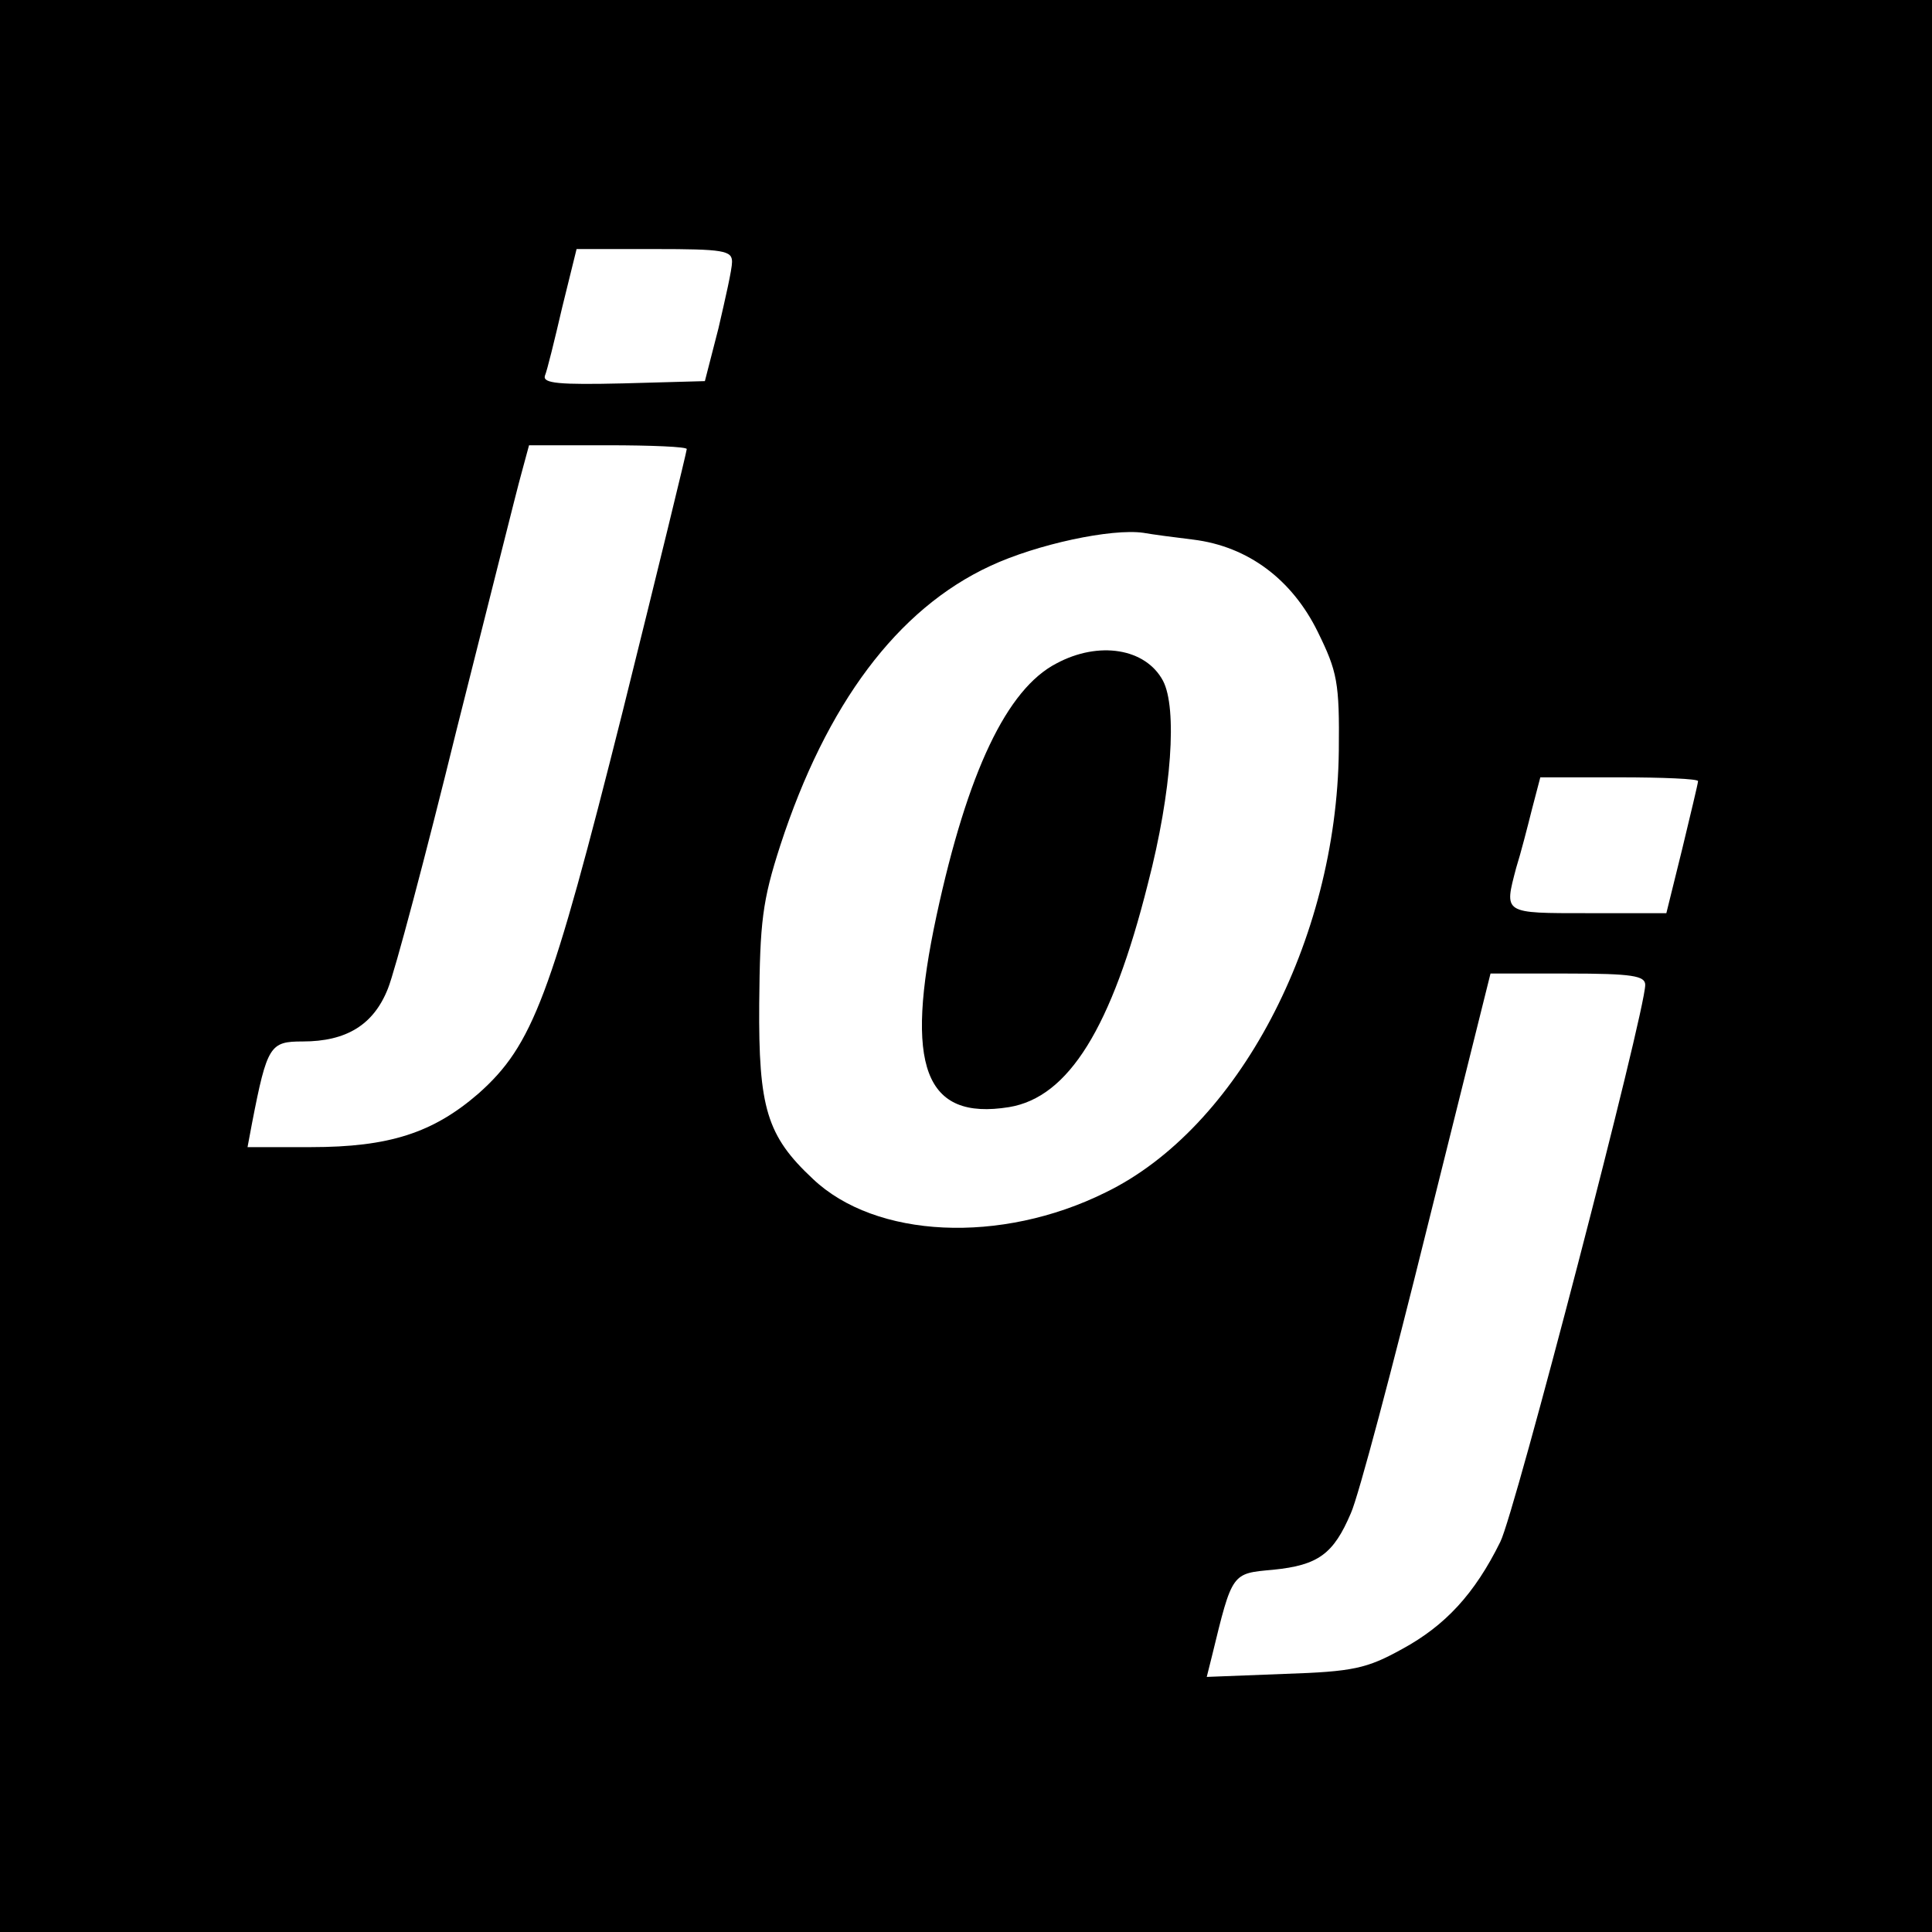 <?xml version="1.0" standalone="no"?>
<!DOCTYPE svg PUBLIC "-//W3C//DTD SVG 20010904//EN"
 "http://www.w3.org/TR/2001/REC-SVG-20010904/DTD/svg10.dtd">
<svg version="1.0" xmlns="http://www.w3.org/2000/svg"
 width="256pt" height="256pt" viewBox="0 0 256 256"
 preserveAspectRatio="xMidYMid meet">
<g transform="translate(0,256) scale(0.1,-0.1)"
fill="#000000" stroke="none">
<path d="M0 1280 l0 -1280 1280 0 1280 0 0 1280 0 1280 -1280 0 -1280 0 0
-1280z m970 933 c0 -10 -9 -49 -18 -88 l-18 -70 -108 -3 c-85 -2 -107 0 -104
10 3 7 13 48 23 91 l19 77 103 0 c92 0 103 -2 103 -17z m-60 -248 c0 -3 -38
-159 -85 -348 -95 -378 -119 -442 -191 -506 -60 -52 -118 -71 -222 -71 l-84 0
6 32 c20 103 24 108 67 108 58 0 94 22 113 70 9 22 50 176 91 343 42 166 80
319 86 340 l10 37 104 0 c58 0 105 -2 105 -5z m671 -120 c73 -9 131 -53 165
-122 26 -53 29 -67 28 -158 -3 -252 -134 -500 -309 -585 -139 -69 -305 -61
-388 18 -61 57 -72 94 -71 232 1 108 4 136 28 210 61 187 155 313 278 370 62
29 161 50 203 44 11 -2 41 -6 66 -9z m669 -320 c0 -3 -10 -44 -21 -90 l-21
-85 -104 0 c-113 0 -111 -1 -95 60 6 19 15 54 21 78 l11 42 104 0 c58 0 105
-2 105 -5z m-70 -270 c0 -36 -173 -701 -192 -738 -34 -69 -73 -111 -130 -142
-47 -26 -65 -30 -156 -33 l-103 -4 7 28 c27 111 26 109 81 114 60 6 80 21 103
75 10 22 55 192 101 378 l84 337 102 0 c86 0 103 -3 103 -15z"/>
<path d="M1400 1681 c-66 -34 -118 -144 -159 -334 -43 -200 -16 -272 96 -254
79 13 136 105 184 296 32 123 39 233 20 269 -23 43 -85 53 -141 23z"/>
</g>
</svg>
